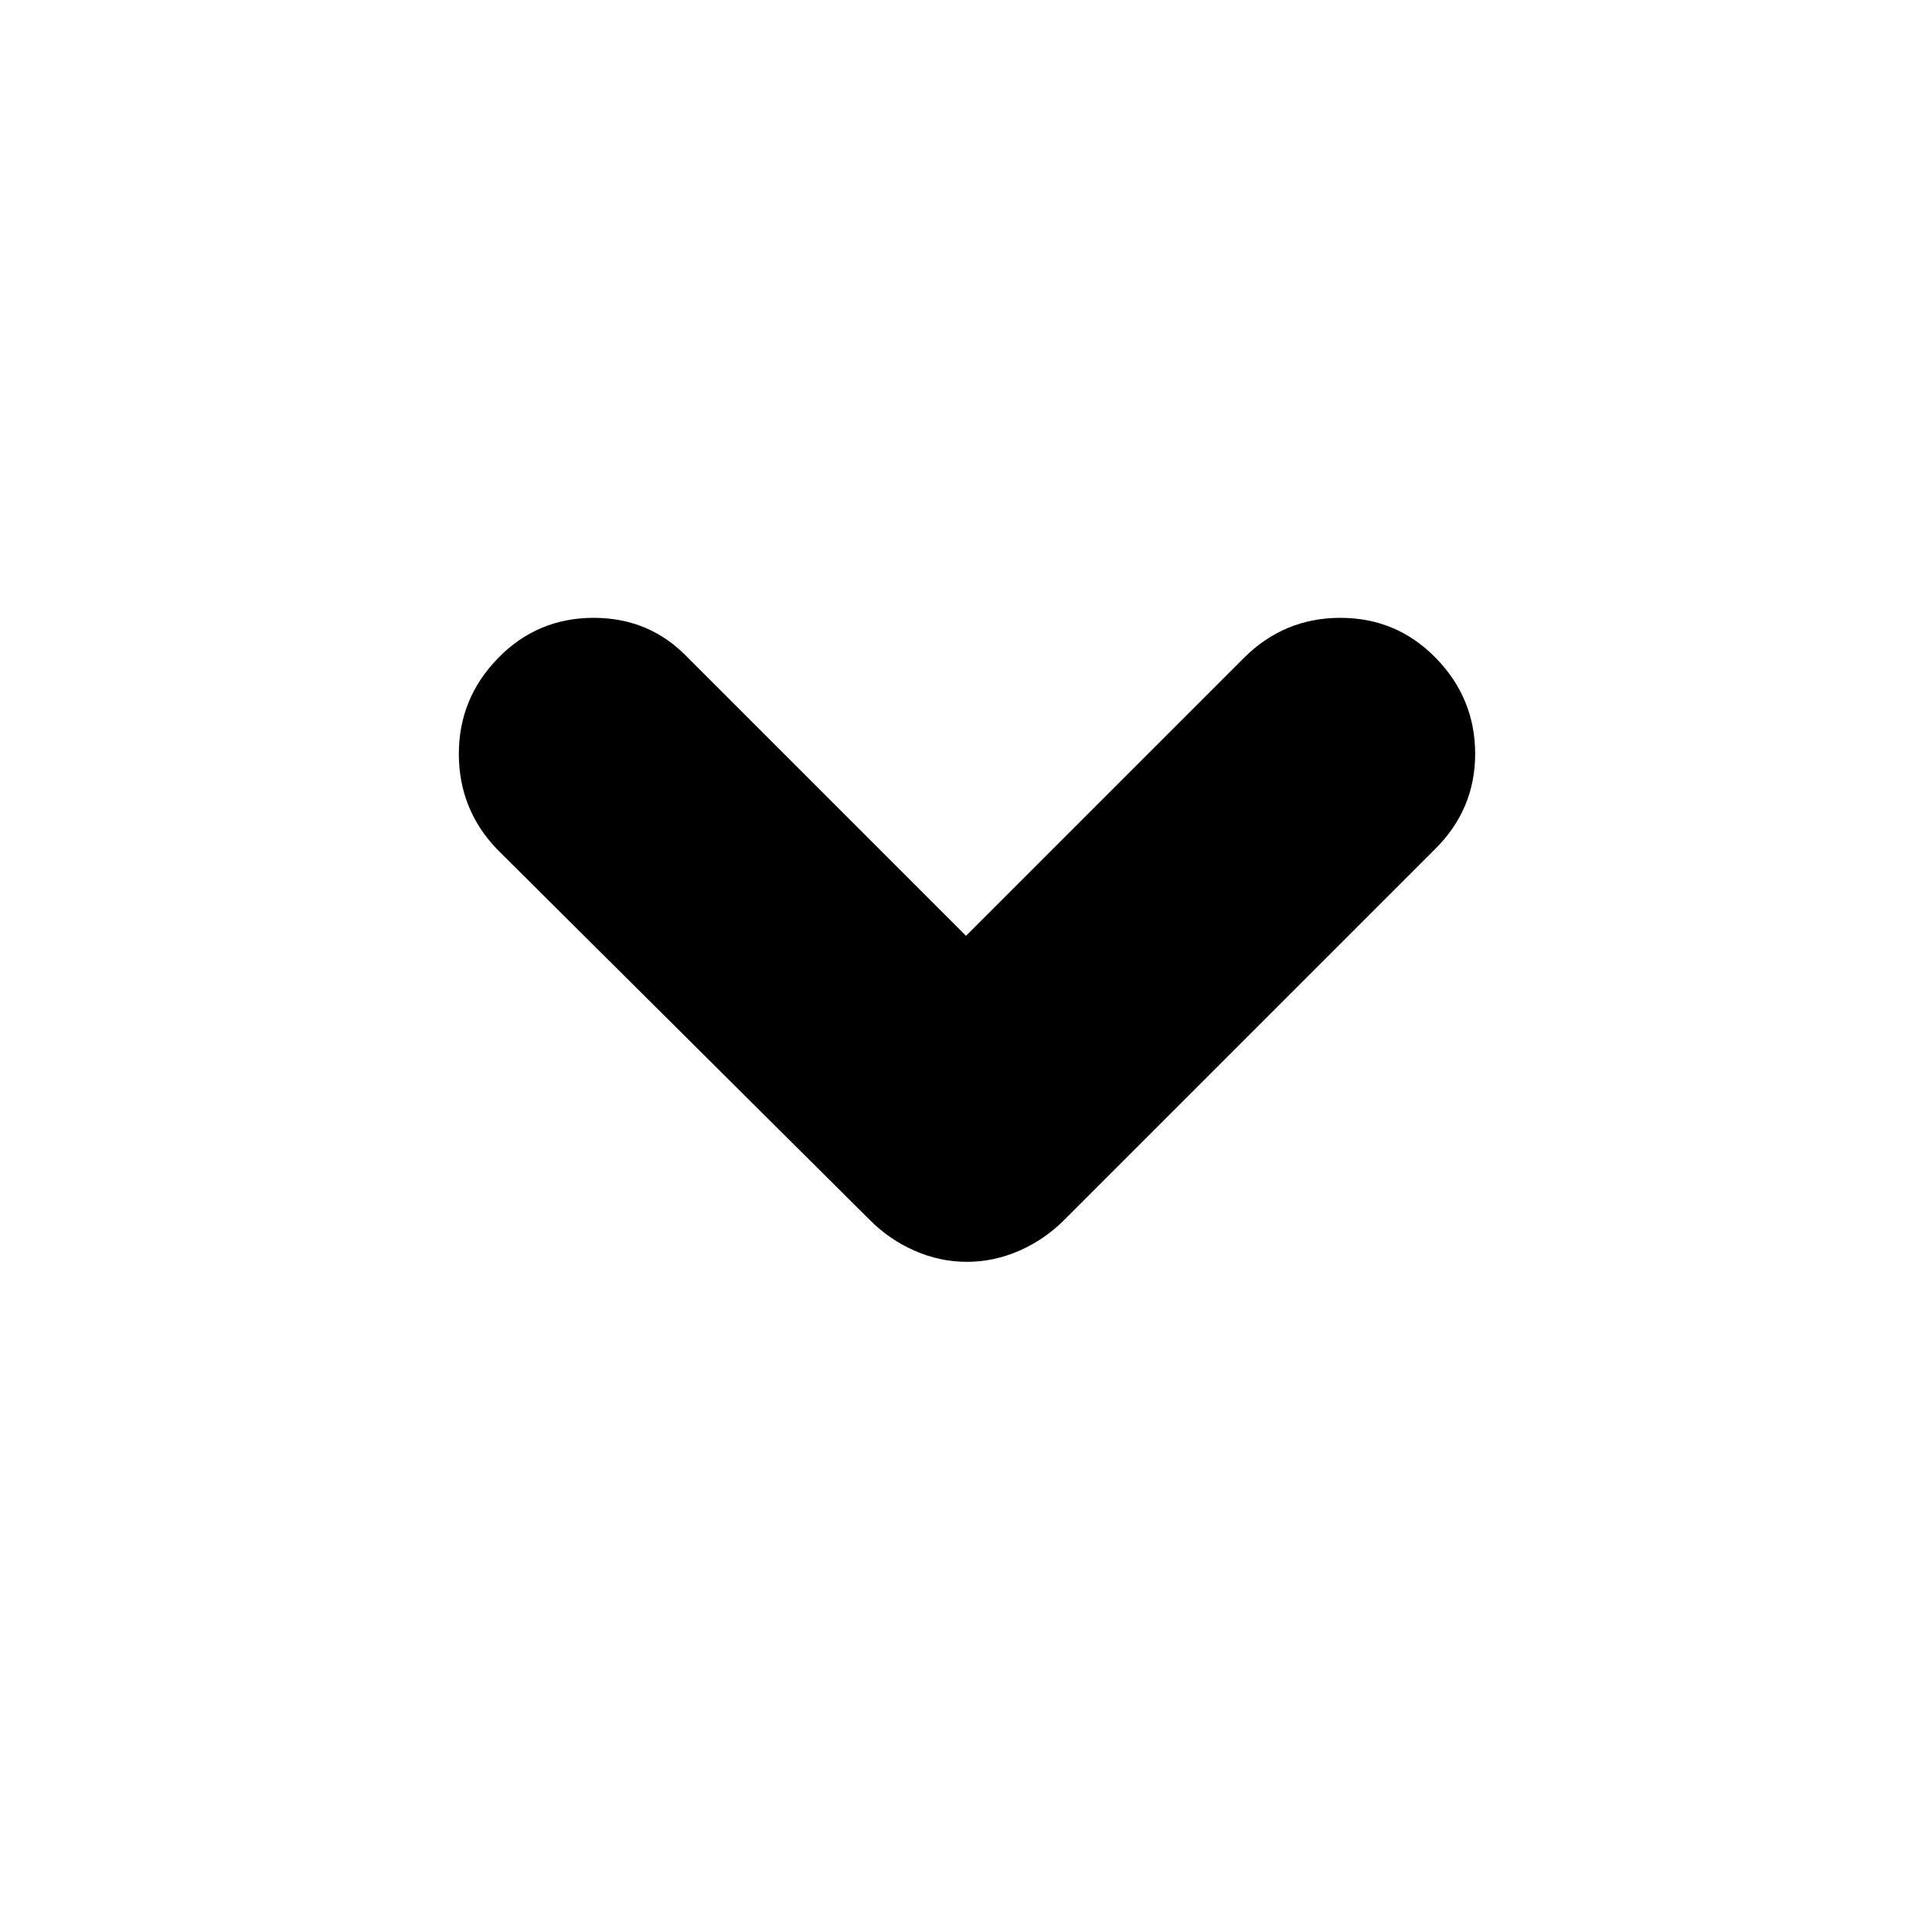 <svg xmlns="http://www.w3.org/2000/svg" height="24" viewBox="0 -960 960 960" width="24"><path d="M480.44-333q-13.44 0-26.04-5.55-12.6-5.54-22.4-15.45L247-538q-19-19.8-19-47.4 0-27.6 19.5-47.6t47.5-20q28 0 47 20l138 138 138-138q20.04-20 48.02-20 27.98 0 47.48 20 19.5 20 19.5 47.6T713-538L529-354q-9.83 9.91-22.47 15.45-12.64 5.55-26.09 5.55Z"/></svg>